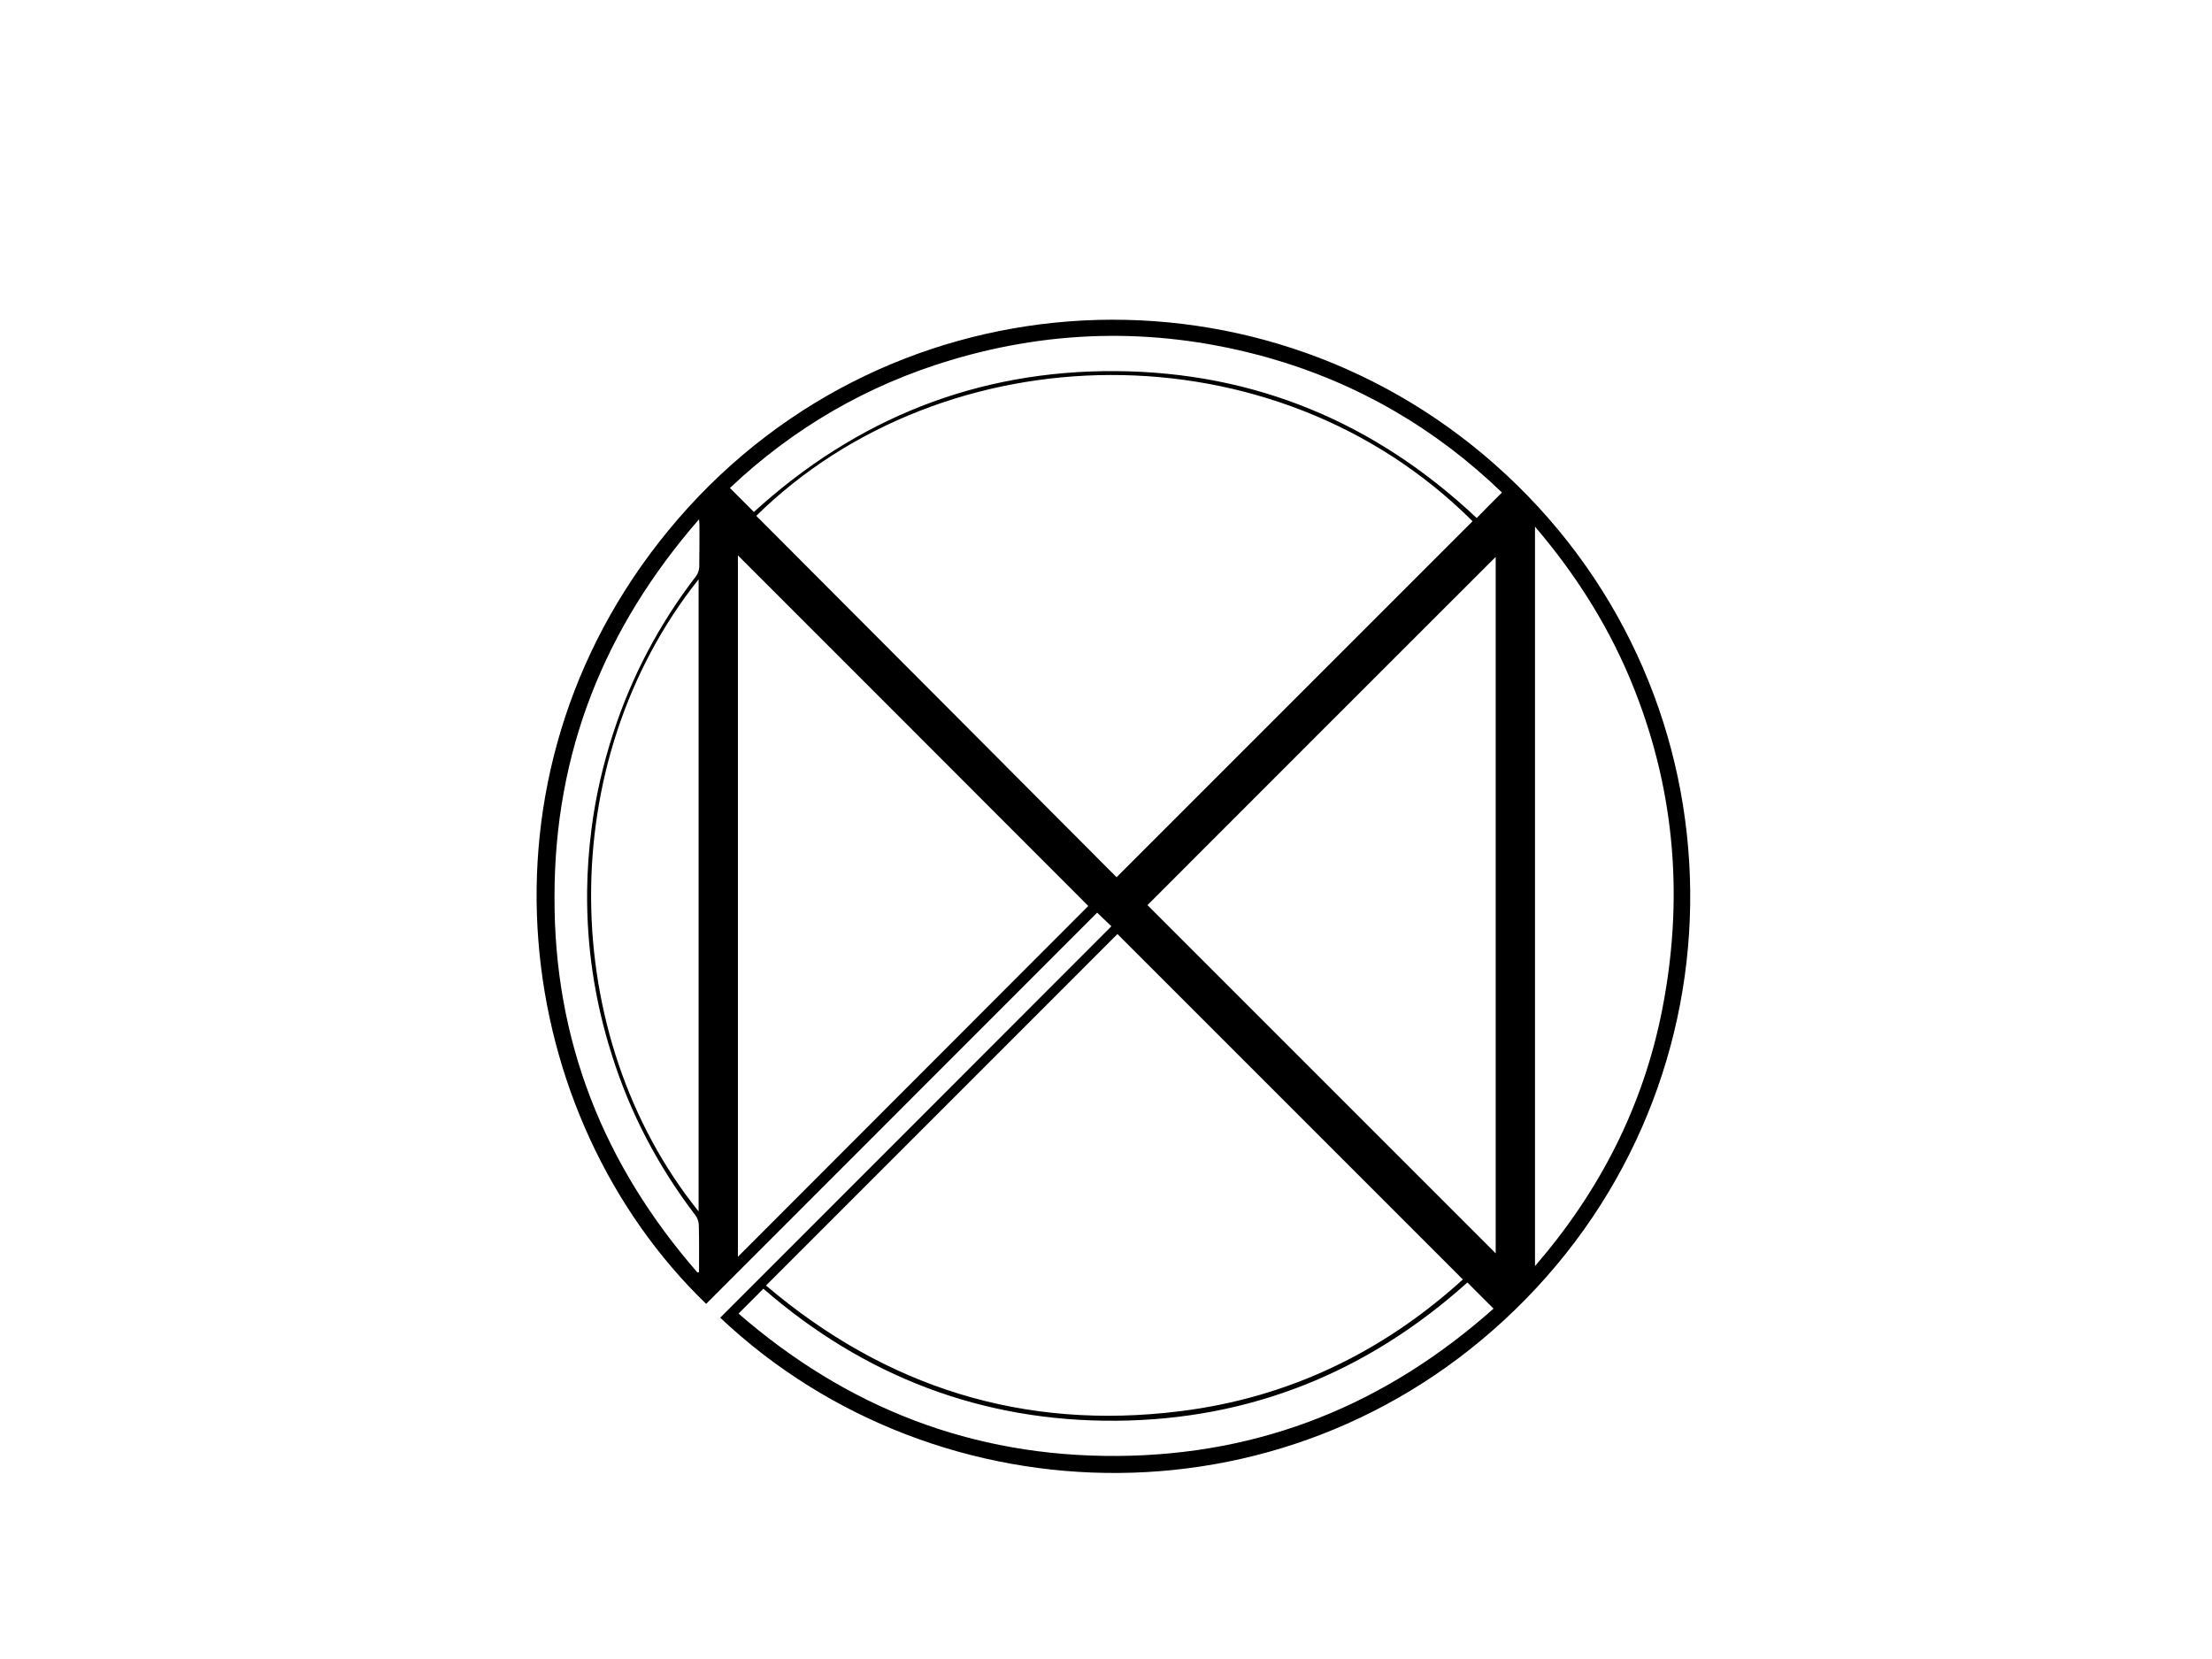 <?xml version="1.0" encoding="utf-8"?>
<!-- Generator: Adobe Illustrator 19.0.0, SVG Export Plug-In . SVG Version: 6.00 Build 0)  -->
<svg version="1.1" id="Layer_1" xmlns="http://www.w3.org/2000/svg" xmlns:xlink="http://www.w3.org/1999/xlink" x="0px" y="0px"
	 viewBox="0 0 1024 768" style="enable-background:new 0 0 1024 768;" xml:space="preserve">
<g id="XMLID_2_">
	<g id="XMLID_8_">
		<path id="XMLID_21_" d="M333.4,610c60.5-60.5,120.8-120.8,181.1-181.2c-2.2-2.1-4.3-4.1-6.6-6.3c-60.3,60.3-120.6,120.7-181,181.1
			c-89.5-86.4-111.8-243.1-17.6-357.9c97.1-118.4,270.5-129.8,382.6-30.8C807.5,317,812.6,493,706.2,601.5
			C600.8,709.1,434.5,705.4,333.4,610z M516.9,406.1c55.2-55.2,110-110,164.8-164.8c-91.9-91.7-244.6-88-331.6-2.5
			C405.8,294.6,461.5,350.5,516.9,406.1z M354.6,595.1c55.6,47.2,119.3,67.2,191.6,58.2c50.2-6.2,93.9-27.3,131-61
			c-53.6-53.6-106.9-106.9-159.9-159.9C463.4,486.3,409.2,540.5,354.6,595.1z M503.8,419.4C449.7,365.2,395.5,311,341.6,257.1
			c0,107.7,0,216.1,0,324.7C395.9,527.4,450.1,473.2,503.8,419.4z M692.4,257.8C638.6,311.5,584.7,365.5,531.2,419
			c53.6,53.6,107.5,107.5,161.2,161.2C692.4,472.9,692.4,365.1,692.4,257.8z M710.6,586.1c30-34.7,50-73.9,58.8-118.3
			c10-50.6,6.3-100.2-12.7-148.4c-10.9-27.7-26.4-52.5-46.1-75.6C710.6,358.1,710.6,471.8,710.6,586.1z M323.4,268.2
			c-67.6,85-65.1,211.6,0,292.6C323.4,463.2,323.4,365.9,323.4,268.2z M695.3,228c-30.9-29.8-67.1-50.8-108.5-62.5
			c-48.9-13.7-97.9-13.4-146.6,1.2c-38.8,11.6-73,31.5-102.3,59.2c3.8,3.8,7.4,7.4,11.1,11.1c47.4-43.2,103.4-65.7,167.8-65.2
			c64.4,0.5,120.1,24,166.8,68C687.5,235.8,691.3,232,695.3,228z M679.3,593.7c-46.2,41.5-100.4,63.5-162.5,64
			c-62.2,0.5-116.8-20.6-163.4-61.1c-3.9,3.9-7.6,7.6-11.5,11.5c50.1,43.5,108.1,66.3,175.2,65.9c67-0.4,124.6-24,174.3-68.2
			C687.3,601.7,683.4,597.8,679.3,593.7z M322.9,589.1c0.2-0.1,0.4-0.1,0.7-0.2c0-7.2,0.1-14.5-0.1-21.7c0-1.5-0.6-3.3-1.5-4.5
			c-17.3-22.7-30.4-47.5-38.9-74.8c-7.8-24.6-11.6-49.9-11.3-75.7c0.1-9.4,0.8-18.9,2-28.3c1.9-15.1,5.3-29.8,10-44.3
			c8.6-26.6,21.5-50.9,38.5-73c0.8-1.1,1.3-2.7,1.4-4c0.1-6.5,0.1-13,0.1-19.5c0-0.7-0.1-1.4-0.2-2.7
			c-43.9,50.4-66.9,108-66.9,174.6C256.4,481.6,279.4,539.2,322.9,589.1z"/>
	</g>
</g>
</svg>

